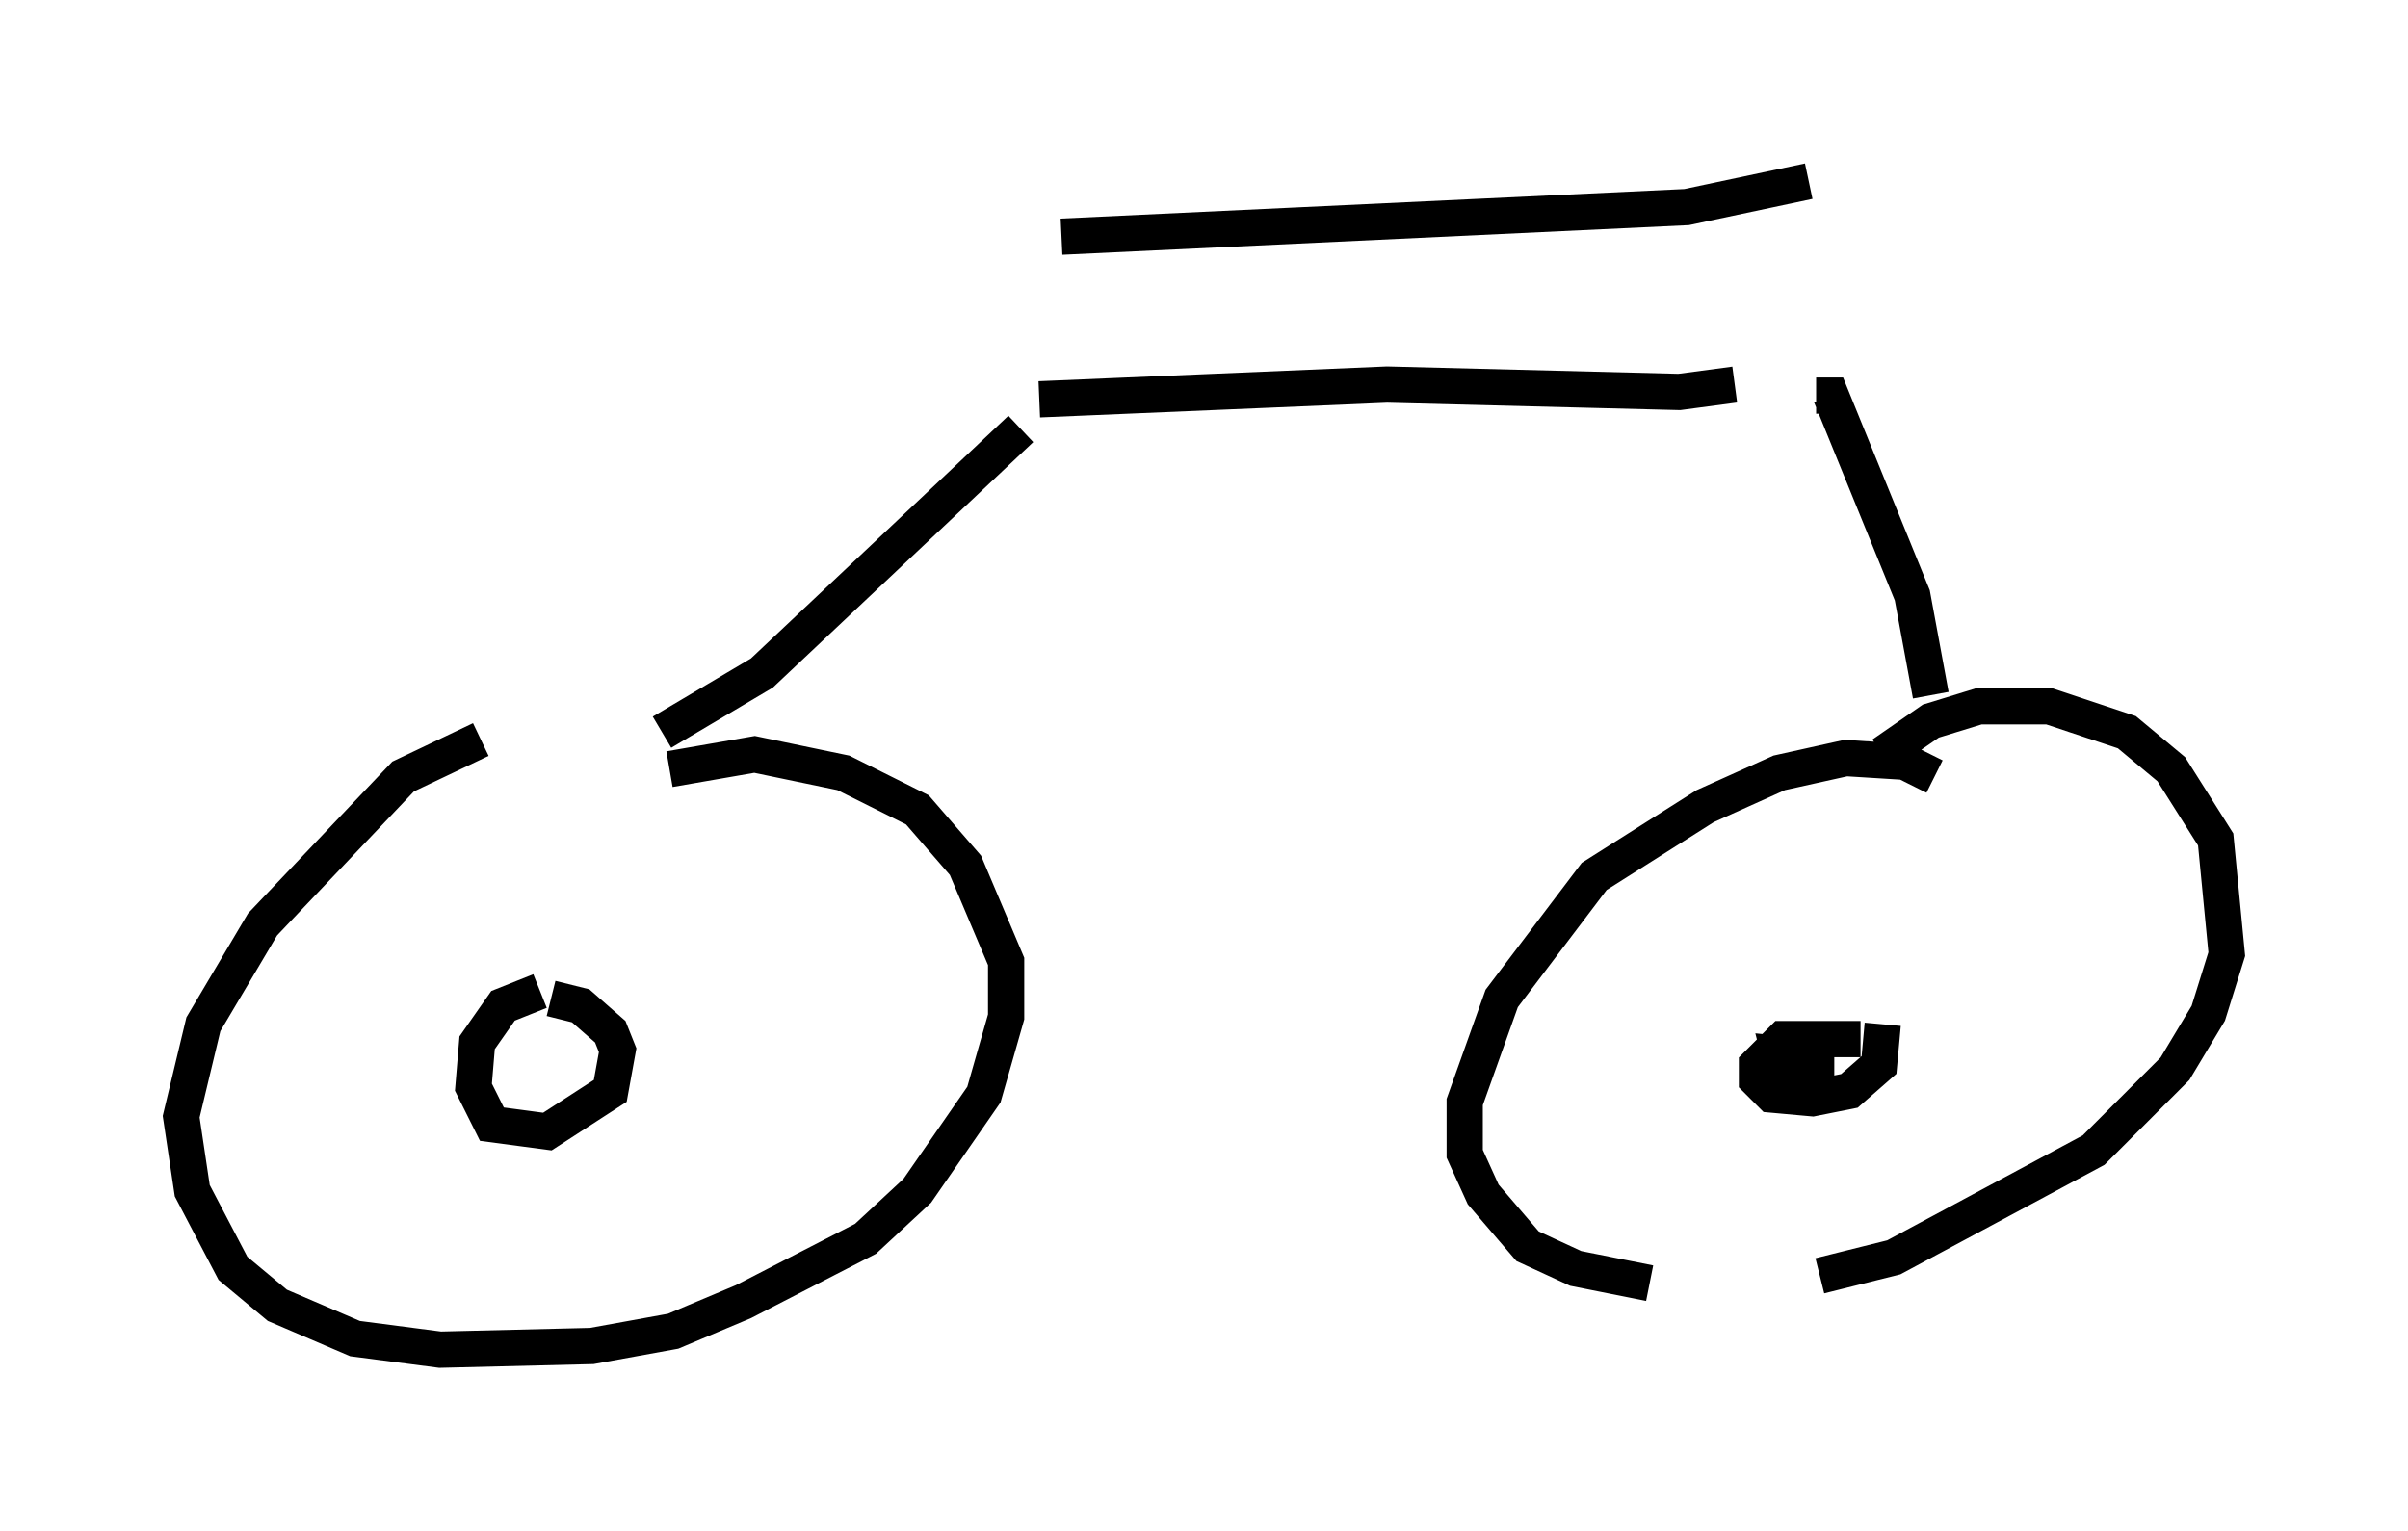 <?xml version="1.0" encoding="utf-8" ?>
<svg baseProfile="full" height="42.259" version="1.1" width="66.453" xmlns="http://www.w3.org/2000/svg" xmlns:ev="http://www.w3.org/2001/xml-events" xmlns:xlink="http://www.w3.org/1999/xlink"><defs /><rect fill="white" height="42.259" width="66.453" x="0" y="0" /><path d="M16.944, 19.7 m-3.675, 0.715 l-2.144, 1.021 -3.879, 4.083 l-1.633, 2.756 -0.613, 2.552 l0.306, 2.042 1.123, 2.144 l1.225, 1.021 2.144, 0.919 l2.348, 0.306 4.185, -0.102 l2.246, -0.408 1.94, -0.817 l3.369, -1.735 1.429, -1.327 l1.838, -2.654 0.613, -2.144 l0.0, -1.531 -1.123, -2.654 l-1.327, -1.531 -2.042, -1.021 l-2.45, -0.51 -2.348, 0.408 m-3.573, 6.125 l-1.021, 0.408 -0.715, 1.021 l-0.102, 1.225 0.51, 1.021 l1.531, 0.204 1.735, -1.123 l0.204, -1.123 -0.204, -0.51 l-0.817, -0.715 -0.817, -0.204 m38.18, -6.125 l-0.817, -0.408 -1.633, -0.102 l-1.838, 0.408 -2.042, 0.919 l-3.063, 1.94 -2.552, 3.369 l-1.021, 2.858 0.0, 1.429 l0.51, 1.123 1.225, 1.429 l1.327, 0.613 2.042, 0.408 m4.696, -0.204 l2.042, -0.51 5.513, -2.96 l2.246, -2.246 0.919, -1.531 l0.51, -1.633 -0.306, -3.165 l-1.225, -1.94 -1.225, -1.021 l-2.144, -0.715 -1.94, 0.0 l-1.327, 0.408 -1.327, 0.919 m-2.756, 8.371 l0.919, 0.408 0.0, -0.408 l-1.021, -0.102 0.102, 0.408 l0.715, 0.0 m1.429, -0.817 l-2.144, 0.0 -0.715, 0.715 l0.0, 0.408 0.408, 0.408 l1.123, 0.102 1.021, -0.204 l0.817, -0.715 0.102, -1.123 m-2.042, -23.275 l-3.369, 0.715 -17.252, 0.817 m18.579, 4.083 l-1.531, 0.204 -8.065, -0.204 l-9.596, 0.408 m-0.51, 0.817 l-7.146, 6.738 -2.756, 1.633 m31.85, -9.29 l0.408, 0.0 2.246, 5.513 l0.51, 2.756 " fill="none" stroke="black" stroke-width="1" /></svg>